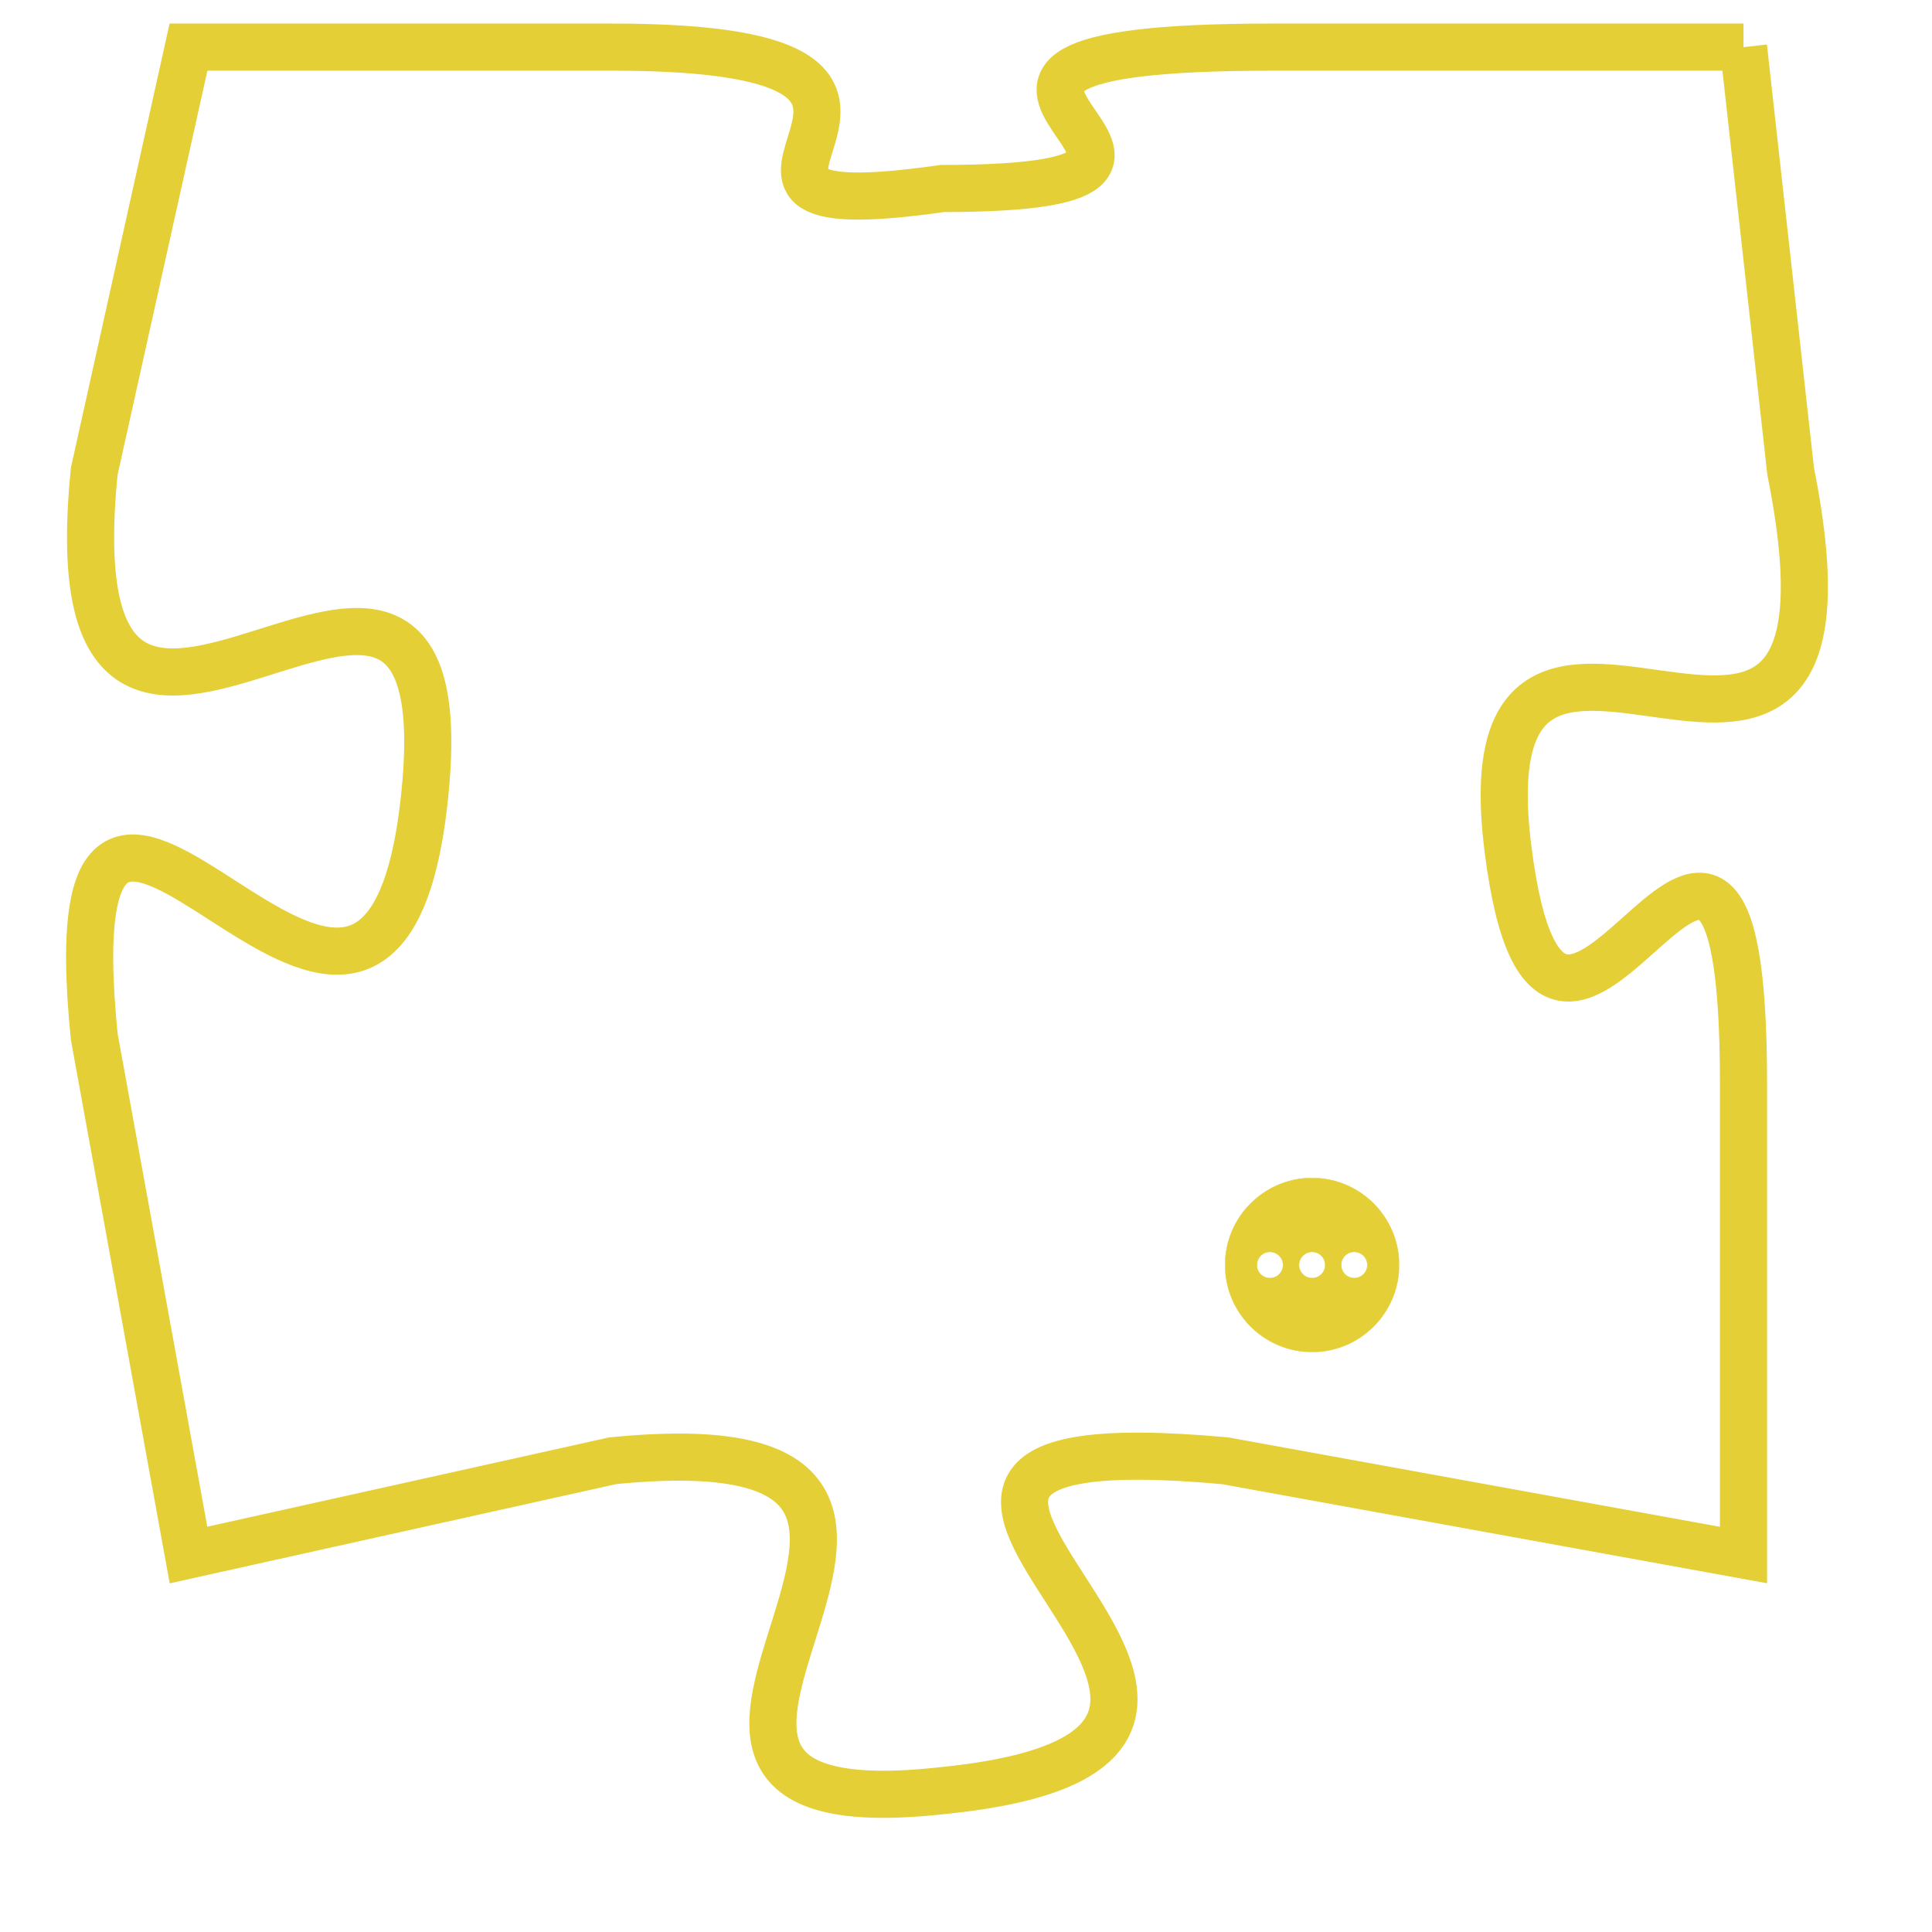 <svg version="1.1" xmlns="http://www.w3.org/2000/svg" xmlns:xlink="http://www.w3.org/1999/xlink" fill="transparent" x="0" y="0" width="350" height="350" preserveAspectRatio="xMinYMin slice"><style type="text/css">.links{fill:transparent;stroke: #E4CF37;}.links:hover{fill:#63D272; opacity:0.4;}</style><defs><g id="allt"><path id="t5630" d="M1353,1376 L1343,1376 C1333,1376 1344,1379 1336,1379 C1329,1380 1338,1376 1329,1376 L1320,1376 1320,1376 L1318,1385 C1317,1395 1326,1383 1325,1392 C1324,1401 1317,1387 1318,1397 L1320,1408 1320,1408 L1329,1406 C1339,1405 1327,1414 1336,1413 C1346,1412 1331,1405 1342,1406 L1353,1408 1353,1408 L1353,1398 C1353,1388 1349,1401 1348,1393 C1347,1385 1356,1395 1354,1385 L1353,1376"/></g><clipPath id="c" clipRule="evenodd" fill="transparent"><use href="#t5630"/></clipPath></defs><svg viewBox="1316 1375 41 40" preserveAspectRatio="xMinYMin meet"><svg width="4380" height="2430"><g><image crossorigin="anonymous" x="0" y="0" href="https://nftpuzzle.license-token.com/assets/completepuzzle.svg" width="100%" height="100%" /><g class="links"><use href="#t5630"/></g></g></svg><svg x="1342" y="1400" height="9%" width="9%" viewBox="0 0 330 330"><g><a xlink:href="https://nftpuzzle.license-token.com/" class="links"><title>See the most innovative NFT based token software licensing project</title><path fill="#E4CF37" id="more" d="M165,0C74.019,0,0,74.019,0,165s74.019,165,165,165s165-74.019,165-165S255.981,0,165,0z M85,190 c-13.785,0-25-11.215-25-25s11.215-25,25-25s25,11.215,25,25S98.785,190,85,190z M165,190c-13.785,0-25-11.215-25-25 s11.215-25,25-25s25,11.215,25,25S178.785,190,165,190z M245,190c-13.785,0-25-11.215-25-25s11.215-25,25-25 c13.785,0,25,11.215,25,25S258.785,190,245,190z"></path></a></g></svg></svg></svg>